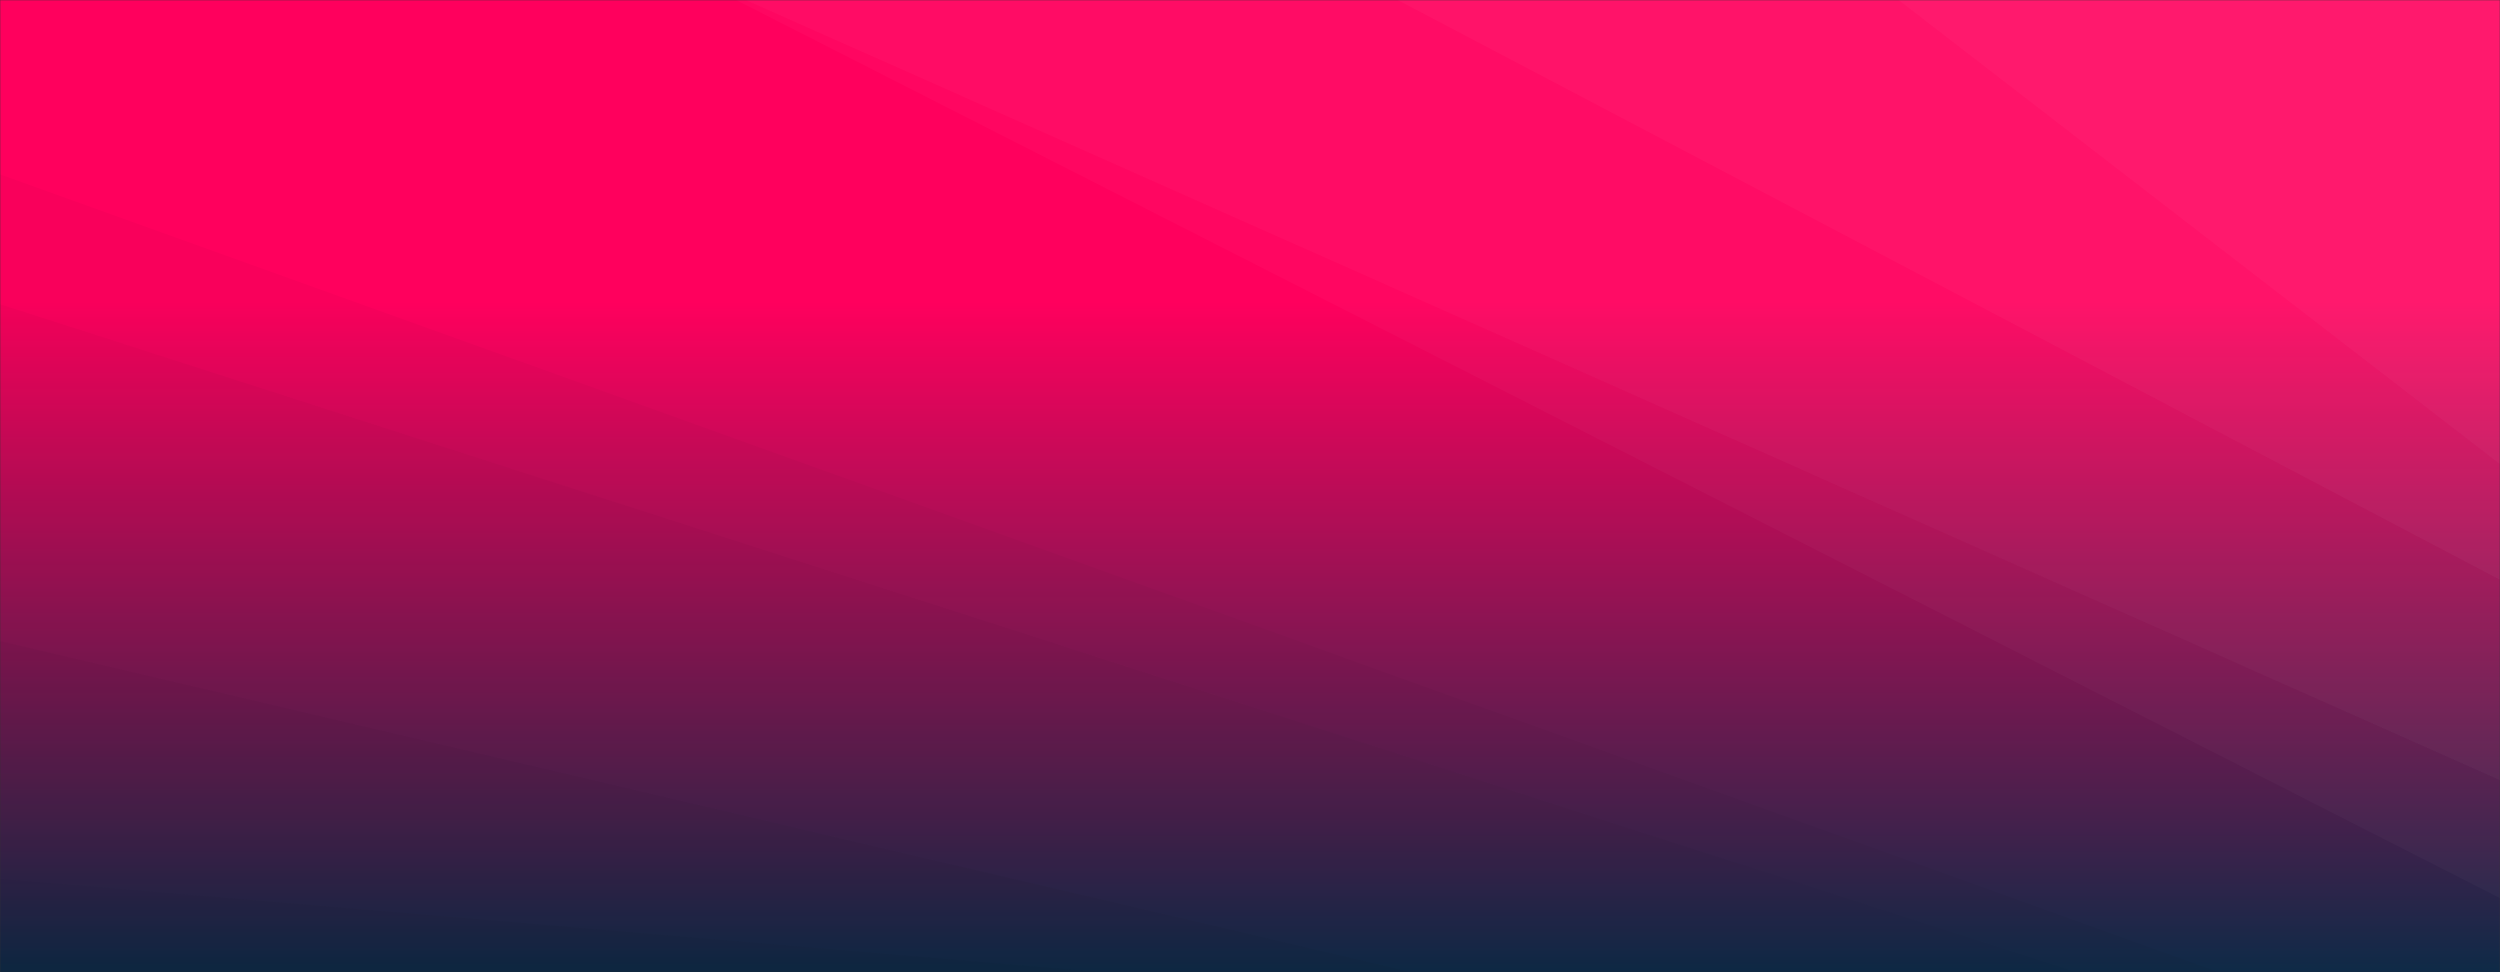 <svg xmlns="http://www.w3.org/2000/svg" version="1.1" xmlns:xlink="http://www.w3.org/1999/xlink" xmlns:svgjs="http://svgjs.dev/svgjs" width="1440" height="560" preserveAspectRatio="none" viewBox="0 0 1440 560"><rect x="0" y="0" width="1440" height="560" fill="#333333" stroke="none"/><g mask="url(&quot;#SvgjsMask1772&quot;)" fill="none"><rect width="1440" height="560" x="0" y="0" fill="url(&quot;#SvgjsLinearGradient1773&quot;)"></rect><path d="M1440 0L1093.53 0L1440 267.35z" fill="rgba(255, 255, 255, .1)"></path><path d="M1093.53 0L1440 267.35L1440 333.99L804.98 0z" fill="rgba(255, 255, 255, .075)"></path><path d="M804.98 0L1440 333.99L1440 449.37L429.51 0z" fill="rgba(255, 255, 255, .05)"></path><path d="M429.51 0L1440 449.37L1440 517.31L423.94 0z" fill="rgba(255, 255, 255, .025)"></path><path d="M0 560L634.24 560L0 506.11z" fill="rgba(0, 0, 0, .1)"></path><path d="M0 506.11L634.24 560L812.77 560L0 369.23z" fill="rgba(0, 0, 0, .075)"></path><path d="M0 369.23L812.77 560L1196.14 560L0 175.24z" fill="rgba(0, 0, 0, .05)"></path><path d="M0 175.24L1196.14 560L1278.18 560L0 100.45z" fill="rgba(0, 0, 0, .025)"></path></g><defs><mask id="SvgjsMask1772"><rect width="1440" height="560" fill="#ffffff"></rect></mask><linearGradient x1="50%" y1="100%" x2="50%" y2="0%" gradientUnits="userSpaceOnUse" id="SvgjsLinearGradient1773"><stop stop-color="rgba(14, 42, 71, 1)" offset="0"></stop><stop stop-color="rgba(255, 0, 93, 1)" offset="0.69"></stop></linearGradient></defs></svg>